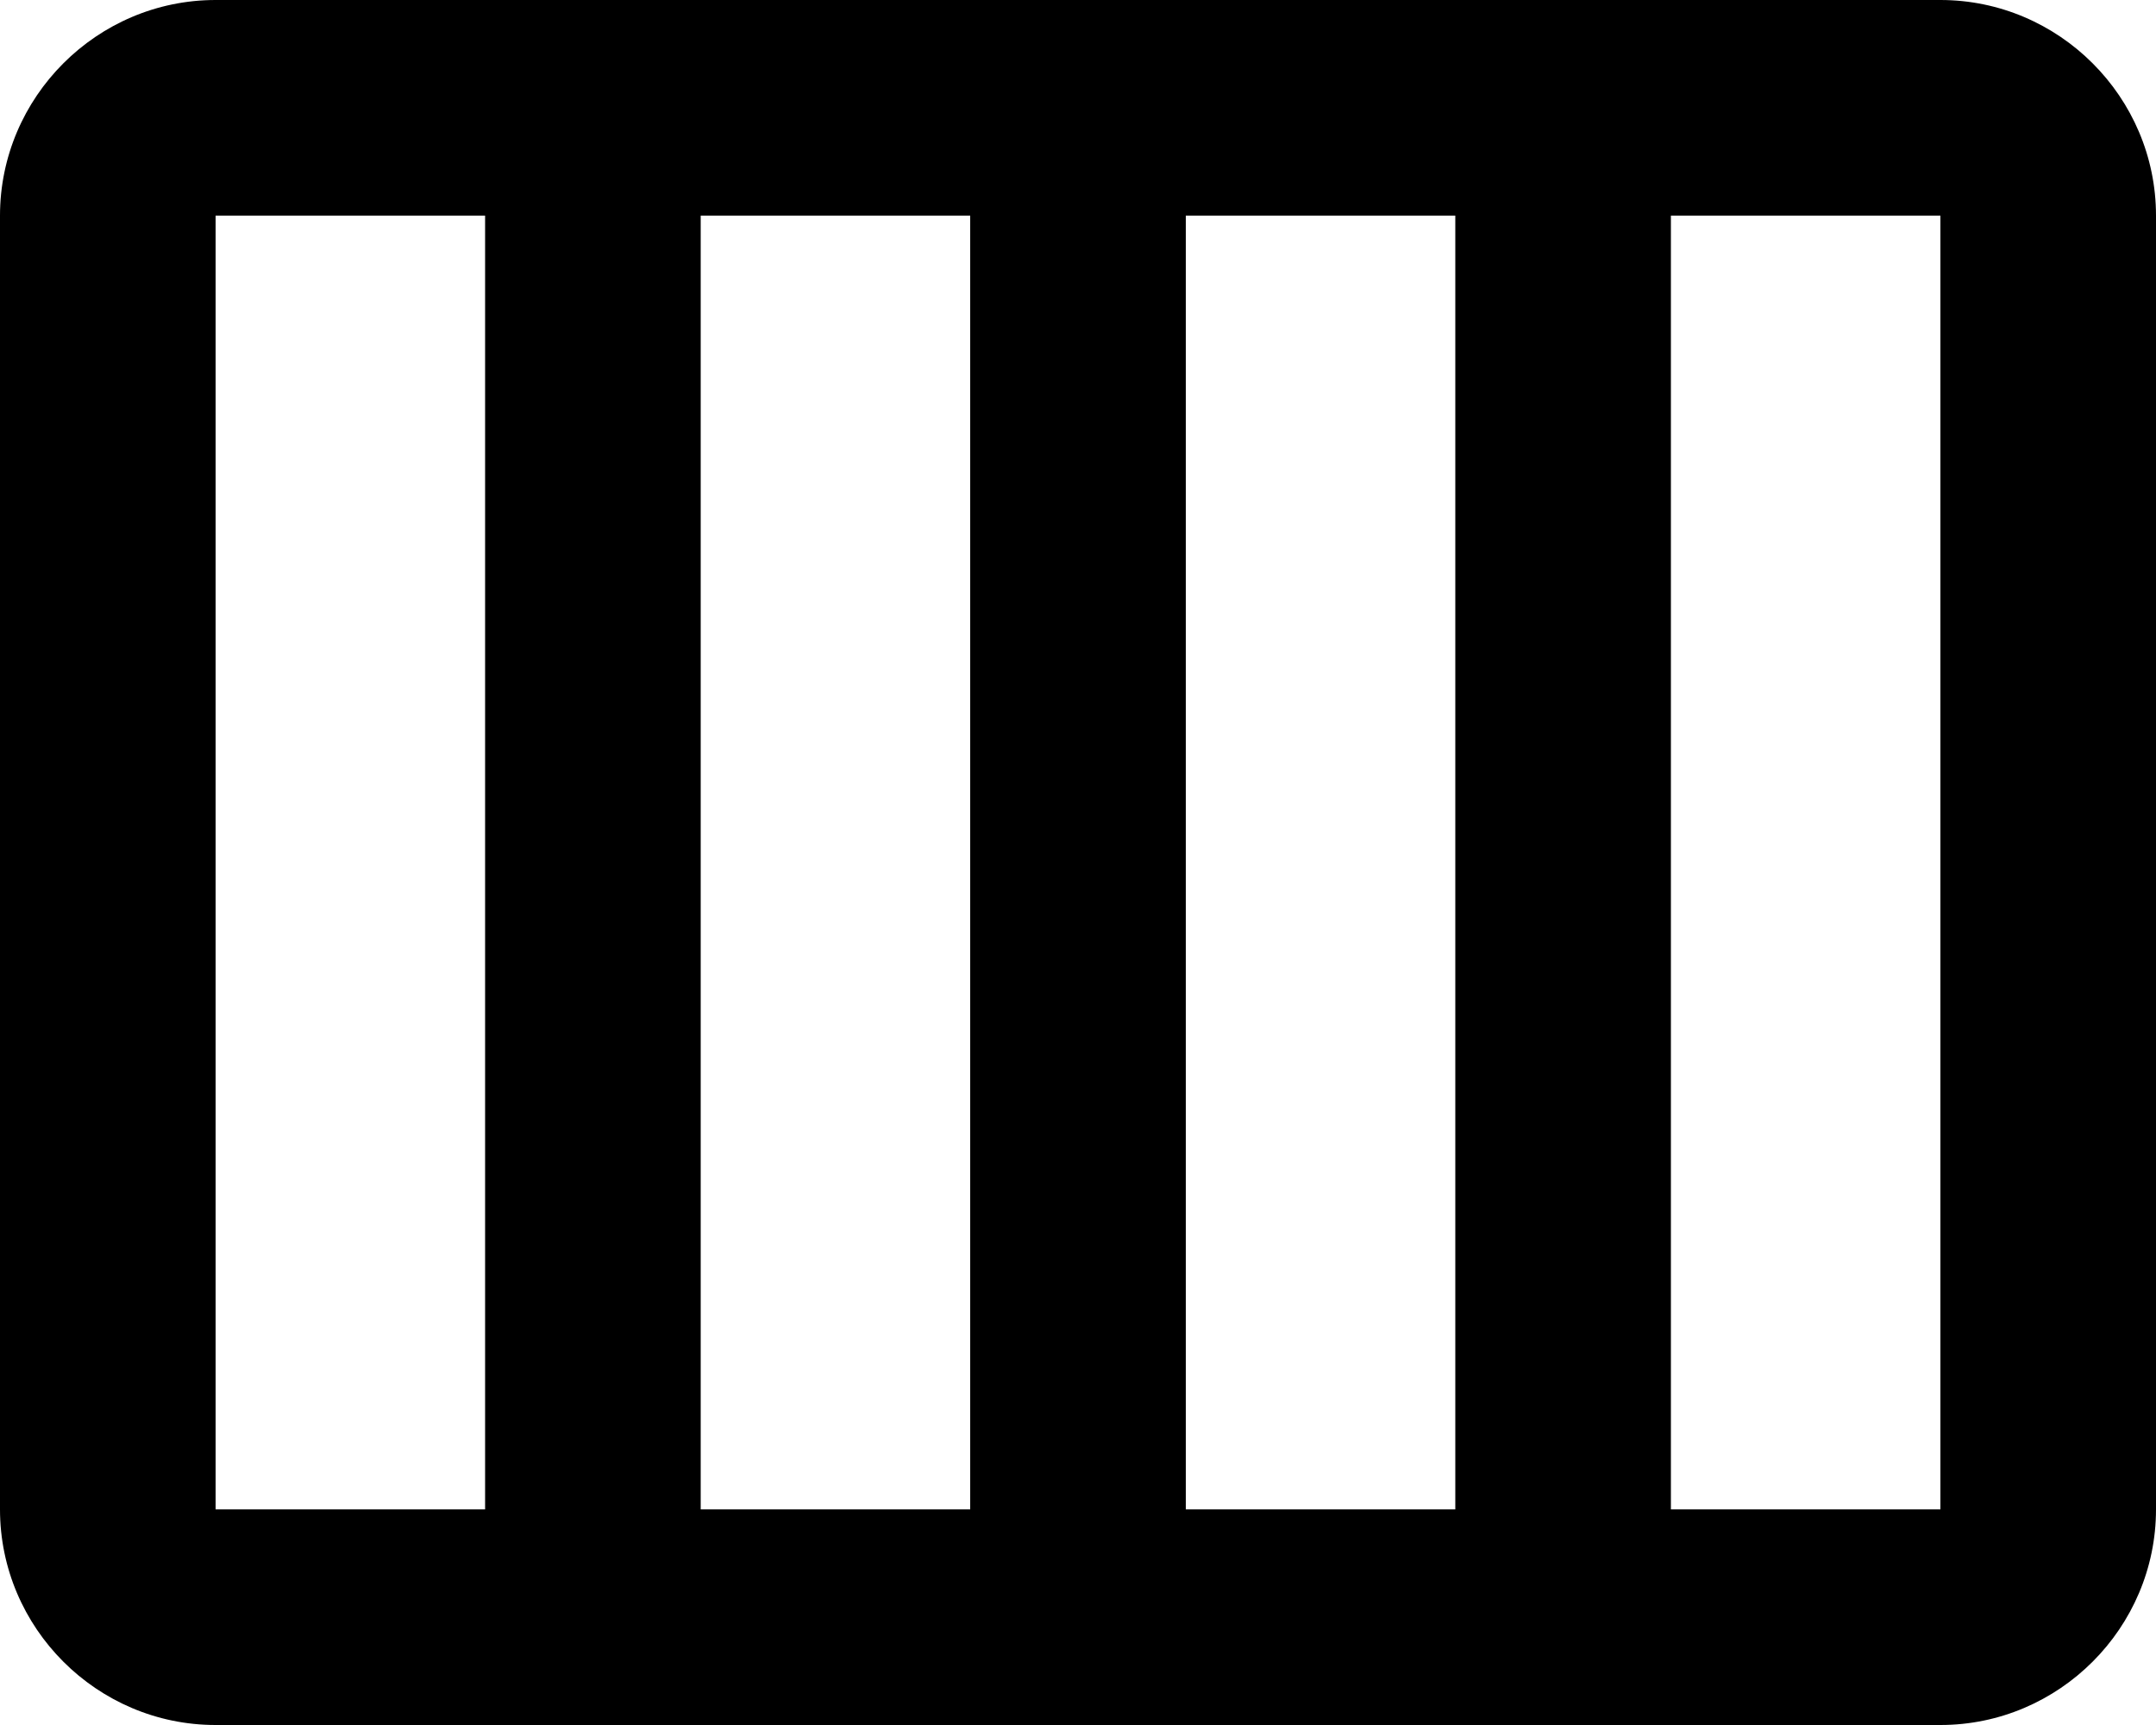 <svg width="20" height="16" viewBox="0 0 20 16" fill="none" xmlns="http://www.w3.org/2000/svg">
<path d="M18 0H2C0.9 0 0 0.9 0 2V14C0 15.1 0.9 16 2 16H18C19.1 16 20 15.1 20 14V2C20 0.9 19.1 0 18 0ZM11 2H13.5V14H11V2ZM9 14H6.5V2H9V14ZM2 2H4.5V14H2V2ZM18 14H15.5V2H18V14Z" fill="black"/>
</svg>
